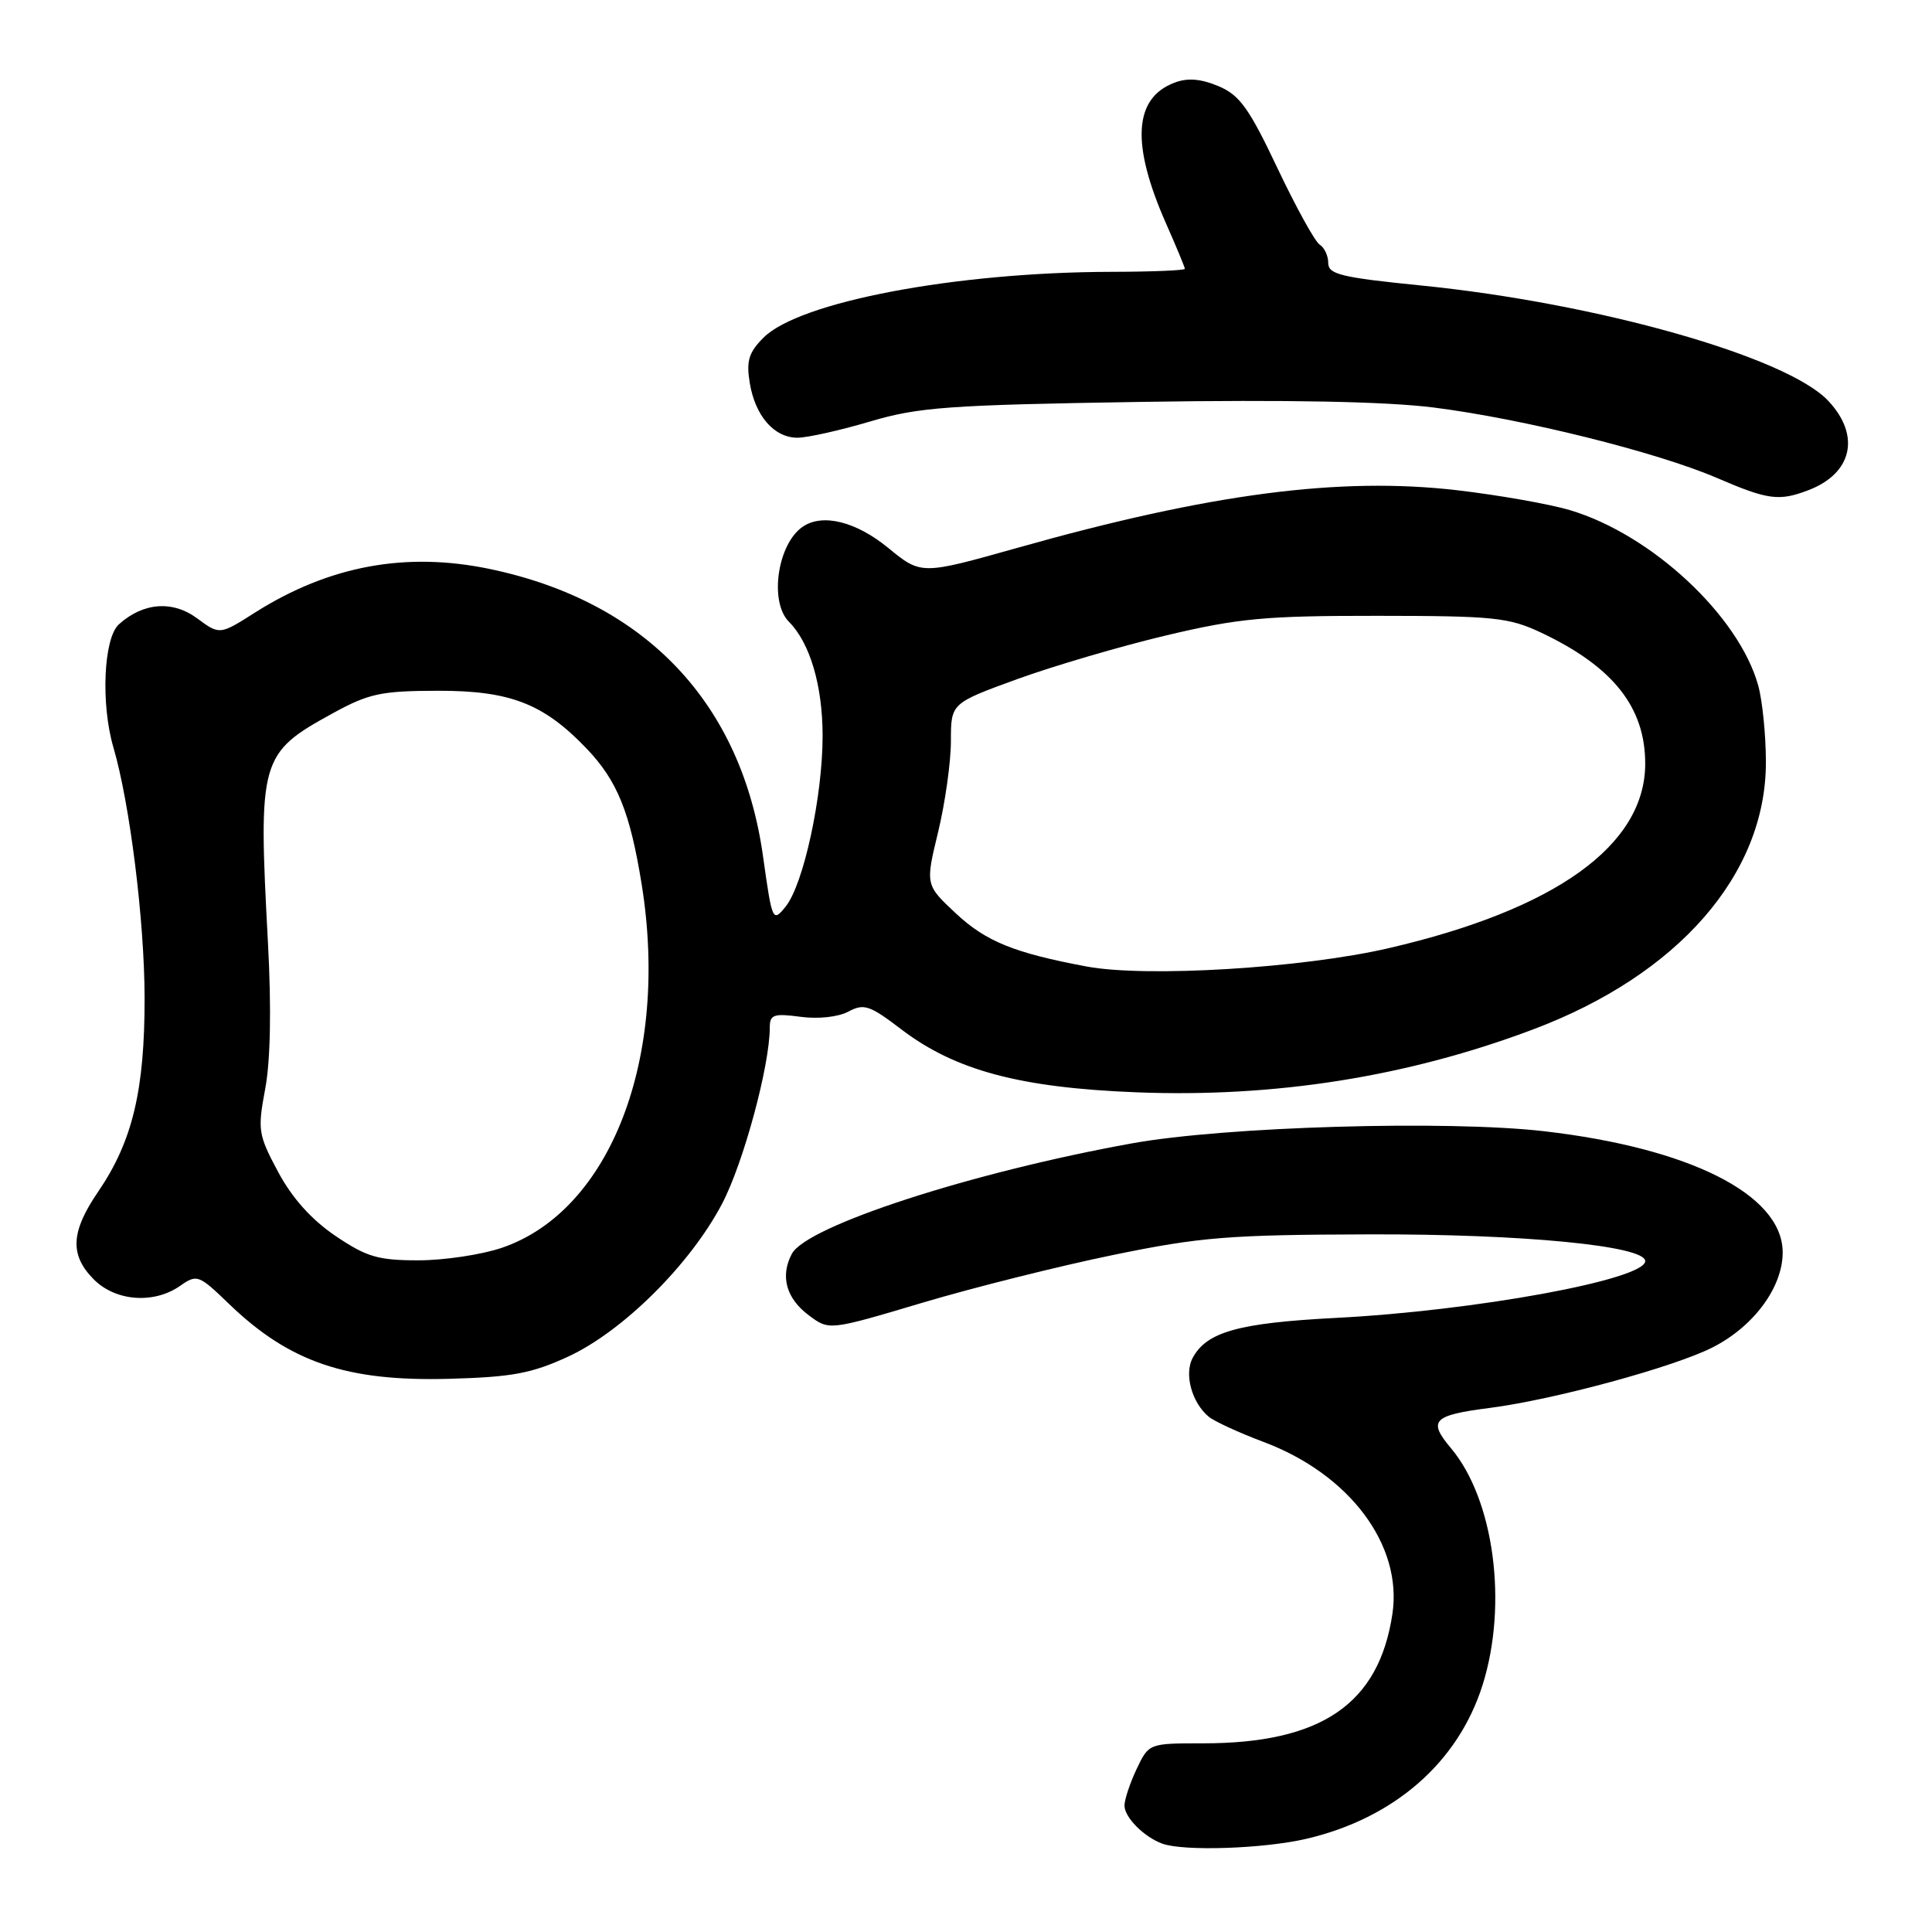 <?xml version="1.0" encoding="UTF-8" standalone="no"?>
<!DOCTYPE svg PUBLIC "-//W3C//DTD SVG 1.1//EN" "http://www.w3.org/Graphics/SVG/1.1/DTD/svg11.dtd" >
<svg xmlns="http://www.w3.org/2000/svg" xmlns:xlink="http://www.w3.org/1999/xlink" version="1.1" viewBox="0 0 256 256">
 <g >
 <path fill="currentColor"
d=" M 173.15 243.64 C 184.76 240.91 193.20 233.53 196.44 223.30 C 199.83 212.58 197.98 198.69 192.25 191.88 C 189.18 188.23 189.85 187.53 197.38 186.56 C 205.89 185.47 221.75 181.16 226.92 178.54 C 232.47 175.73 236.34 170.39 236.21 165.75 C 236.00 158.23 223.85 152.13 204.66 149.90 C 191.80 148.41 162.33 149.27 150.00 151.50 C 128.78 155.33 106.91 162.43 104.93 166.13 C 103.35 169.08 104.17 172.06 107.19 174.30 C 109.87 176.30 109.87 176.30 122.19 172.63 C 128.96 170.61 140.35 167.76 147.50 166.29 C 159.07 163.91 162.80 163.61 181.50 163.56 C 201.79 163.50 218.00 165.08 218.00 167.10 C 218.00 169.55 195.50 173.68 177.00 174.63 C 164.10 175.30 159.88 176.48 158.03 179.94 C 156.89 182.08 157.92 185.86 160.16 187.72 C 160.91 188.34 164.17 189.84 167.39 191.05 C 178.82 195.32 185.87 204.73 184.50 213.86 C 182.71 225.79 175.09 231.00 159.43 231.00 C 152.23 231.00 152.23 231.00 150.61 234.40 C 149.73 236.27 149.00 238.45 149.00 239.25 C 149.00 240.80 151.57 243.40 154.00 244.29 C 156.83 245.33 167.50 244.97 173.15 243.64 Z  M 75.30 179.75 C 82.55 176.39 91.46 167.54 95.68 159.50 C 98.51 154.11 102.00 141.21 102.00 136.14 C 102.00 134.44 102.52 134.26 106.06 134.73 C 108.42 135.05 111.07 134.76 112.42 134.04 C 114.48 132.94 115.24 133.20 119.41 136.38 C 126.56 141.84 135.17 144.14 150.66 144.74 C 168.96 145.45 186.47 142.68 203.10 136.42 C 222.39 129.17 234.00 115.85 233.99 101.00 C 233.99 97.42 233.53 92.84 232.97 90.82 C 230.40 81.58 218.82 70.80 208.00 67.59 C 205.27 66.78 198.56 65.60 193.09 64.96 C 177.50 63.15 160.30 65.40 134.78 72.60 C 122.06 76.18 122.06 76.18 117.68 72.59 C 113.43 69.11 109.03 68.01 106.40 69.77 C 103.03 72.02 101.89 79.74 104.54 82.39 C 107.33 85.19 109.00 90.85 109.00 97.52 C 109.00 105.55 106.47 117.19 104.10 120.13 C 102.38 122.25 102.32 122.10 101.11 113.50 C 98.27 93.15 85.55 79.74 64.98 75.41 C 53.82 73.06 43.62 74.95 33.80 81.16 C 29.11 84.14 29.11 84.14 26.13 81.94 C 22.87 79.53 18.98 79.82 15.75 82.73 C 13.73 84.56 13.34 93.25 15.02 99.01 C 17.21 106.48 19.14 121.99 19.16 132.19 C 19.18 144.44 17.56 151.24 13.01 157.90 C 9.36 163.24 9.21 166.30 12.45 169.55 C 15.35 172.44 20.40 172.81 23.87 170.38 C 26.10 168.82 26.33 168.90 30.34 172.77 C 38.36 180.50 45.91 183.07 59.50 182.70 C 67.87 182.47 70.44 181.99 75.30 179.75 Z  M 239.60 64.96 C 245.45 62.74 246.58 57.71 242.25 53.11 C 236.76 47.27 211.65 40.16 188.22 37.82 C 177.75 36.77 176.00 36.35 176.00 34.86 C 176.00 33.90 175.49 32.80 174.87 32.42 C 174.25 32.04 171.73 27.47 169.26 22.26 C 165.49 14.30 164.25 12.59 161.44 11.41 C 159.09 10.43 157.35 10.29 155.61 10.96 C 150.21 13.01 149.86 19.10 154.51 29.62 C 155.88 32.72 157.00 35.42 157.00 35.62 C 157.00 35.83 152.61 36.01 147.25 36.02 C 126.68 36.06 105.92 39.98 101.17 44.74 C 99.22 46.69 98.87 47.82 99.34 50.70 C 100.05 55.10 102.57 58.00 105.67 58.00 C 106.96 58.00 111.28 57.04 115.26 55.86 C 121.73 53.94 125.60 53.66 151.41 53.25 C 170.62 52.95 183.54 53.20 189.91 53.99 C 201.75 55.48 219.50 59.89 227.50 63.33 C 234.25 66.24 235.72 66.44 239.60 64.96 Z  M 44.43 163.75 C 41.26 161.60 38.70 158.74 36.85 155.28 C 34.21 150.34 34.12 149.74 35.14 144.28 C 35.84 140.59 35.97 133.62 35.51 125.00 C 34.20 100.59 34.41 99.83 44.08 94.52 C 48.88 91.89 50.47 91.55 58.00 91.53 C 67.58 91.51 72.01 93.22 77.70 99.16 C 81.80 103.44 83.49 107.62 85.04 117.27 C 88.70 140.18 80.89 160.44 66.50 165.34 C 63.83 166.25 58.85 167.00 55.43 167.00 C 50.08 167.00 48.57 166.55 44.43 163.75 Z  M 144.00 128.07 C 134.39 126.27 130.67 124.76 126.69 121.06 C 122.61 117.25 122.61 117.25 124.31 110.23 C 125.24 106.37 126.00 100.96 126.00 98.20 C 126.00 93.19 126.00 93.19 134.75 90.00 C 139.56 88.25 148.45 85.64 154.50 84.20 C 164.13 81.92 167.62 81.59 182.50 81.60 C 197.98 81.61 199.92 81.81 204.21 83.83 C 213.74 88.34 218.00 93.70 218.00 101.20 C 217.99 112.00 206.15 120.51 184.00 125.64 C 172.54 128.29 151.91 129.54 144.00 128.07 Z "/>
</g>
</svg>